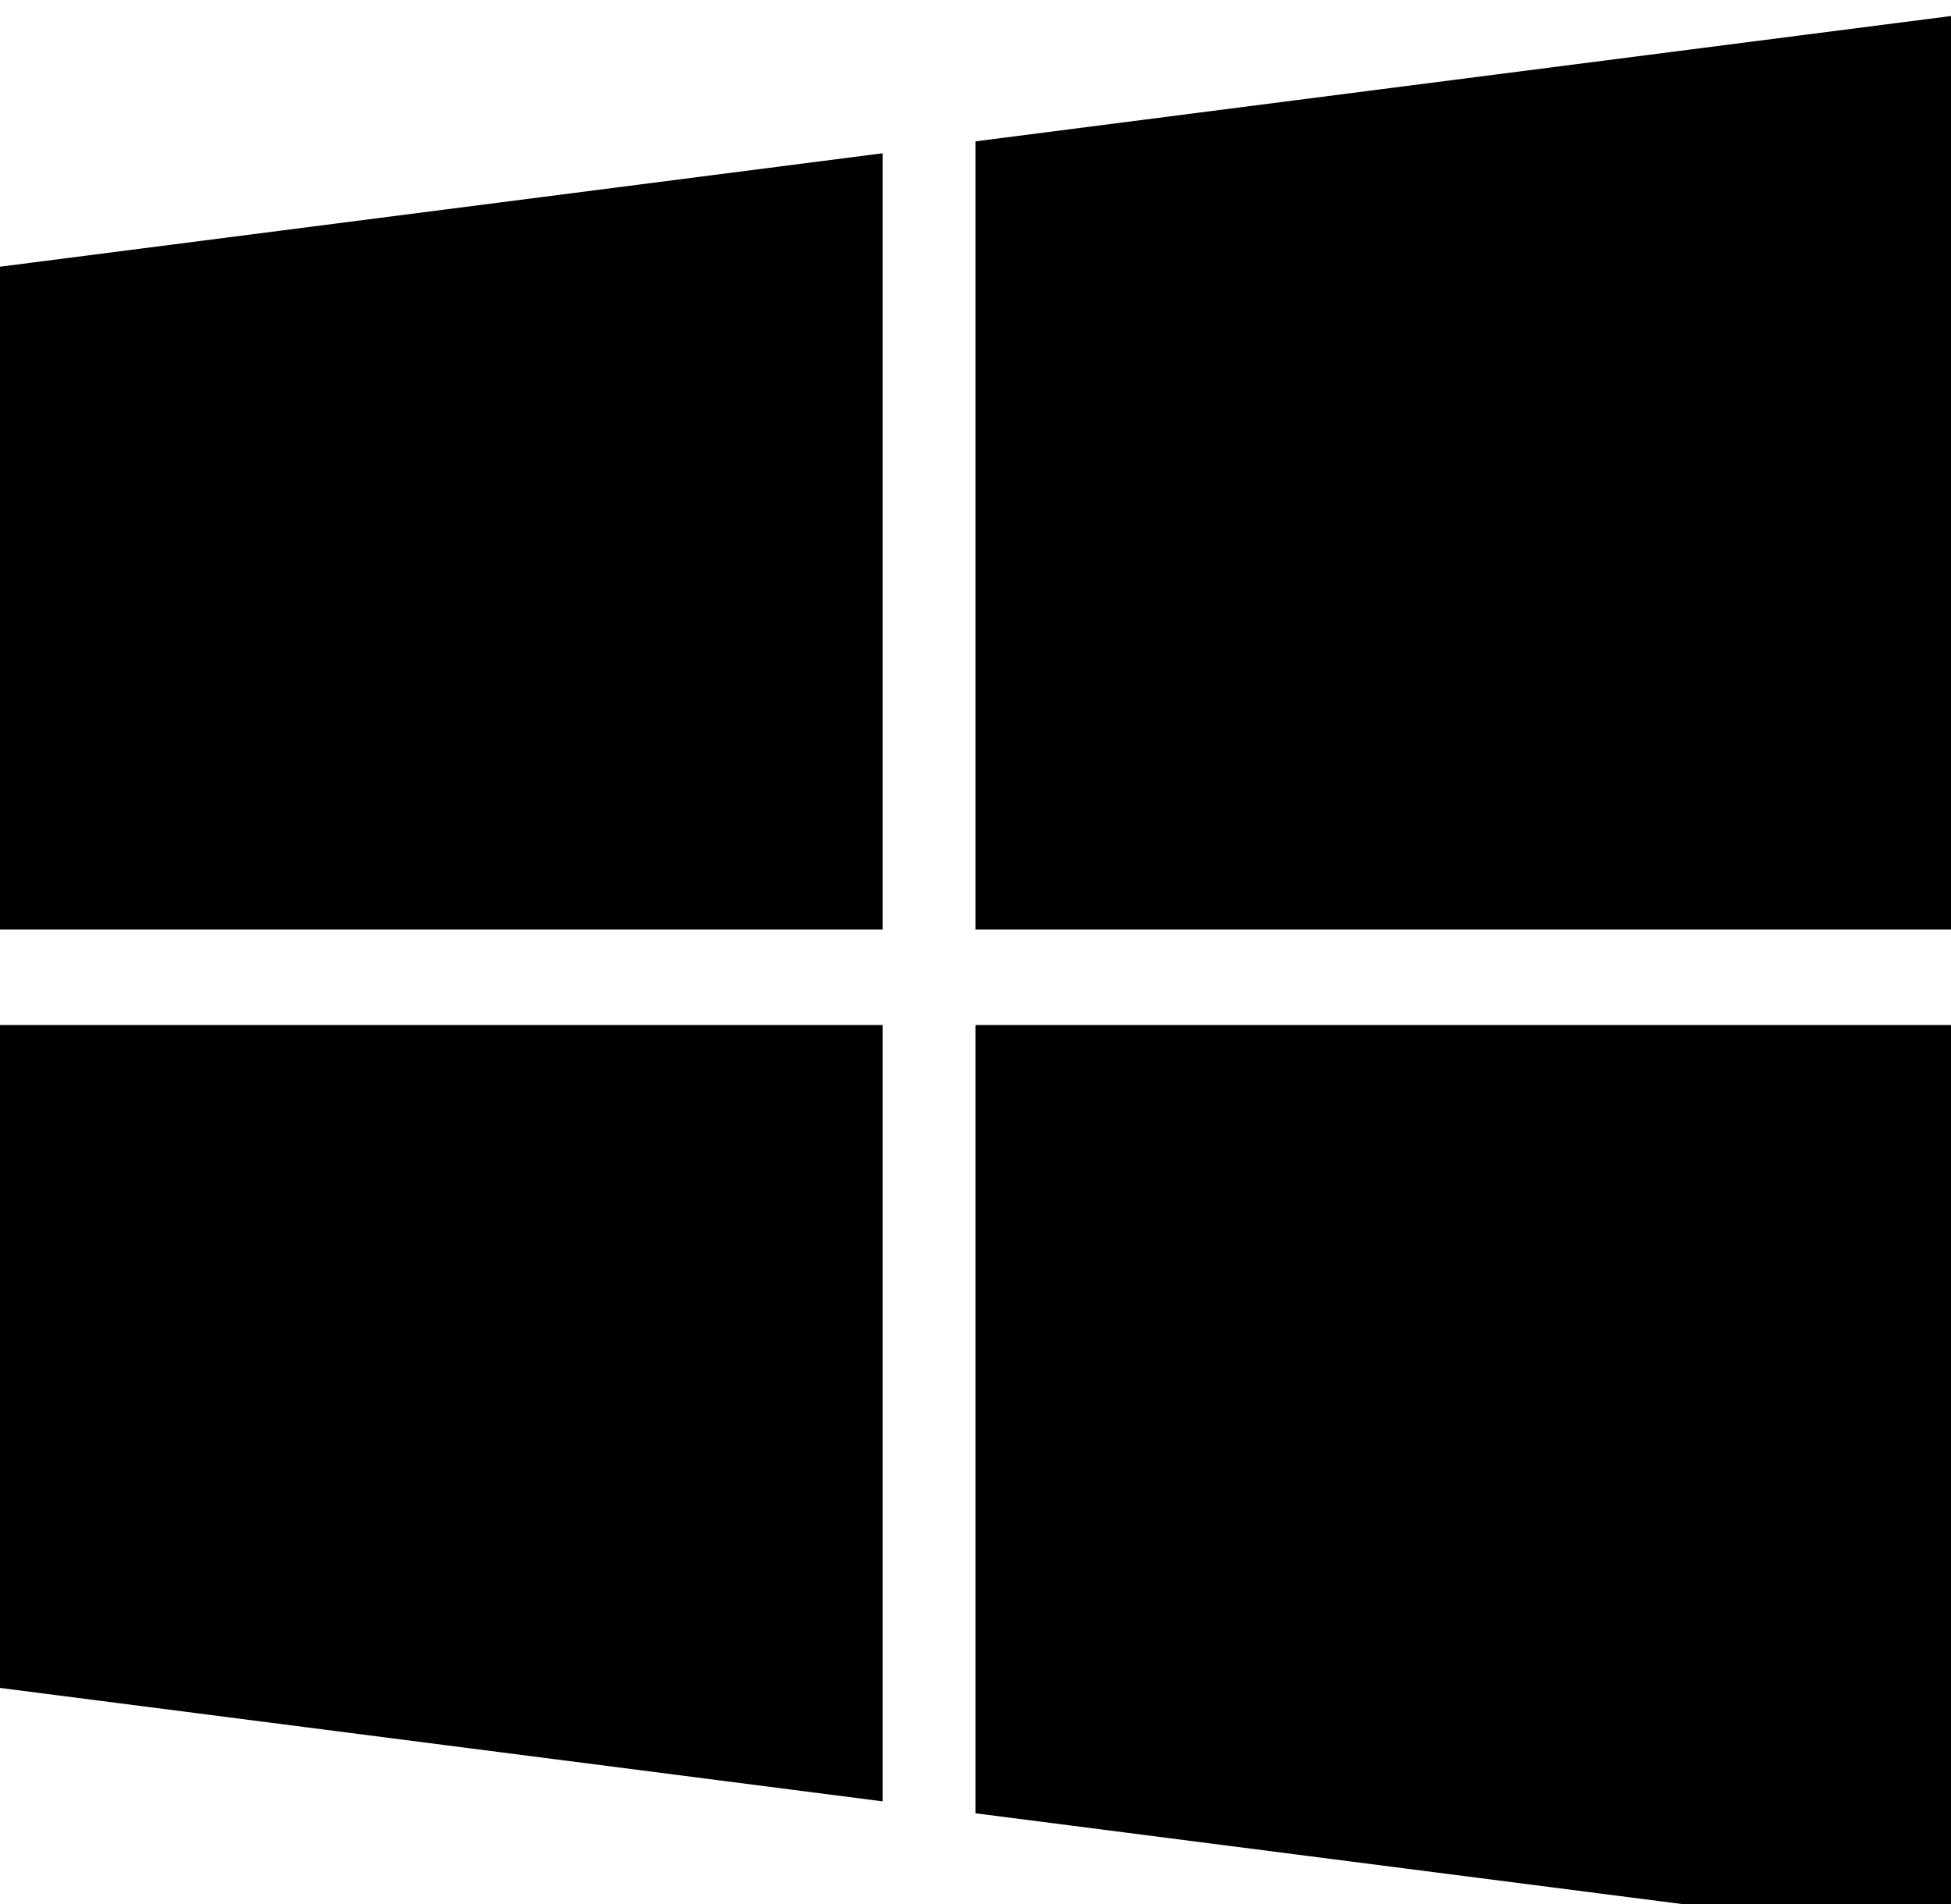 <svg width="42" height="41" viewBox="0 0 42 41" fill="none" xmlns="http://www.w3.org/2000/svg">
<path d="M42 0.345L21 3.043V20.013H42V0.345ZM19 3.3L0 5.742V20.013H19V3.3ZM0 22.069V36.34L19 38.782V22.069H0ZM21 22.069V39.039L42 41.737V22.069H21Z" fill="black"/>
</svg>
